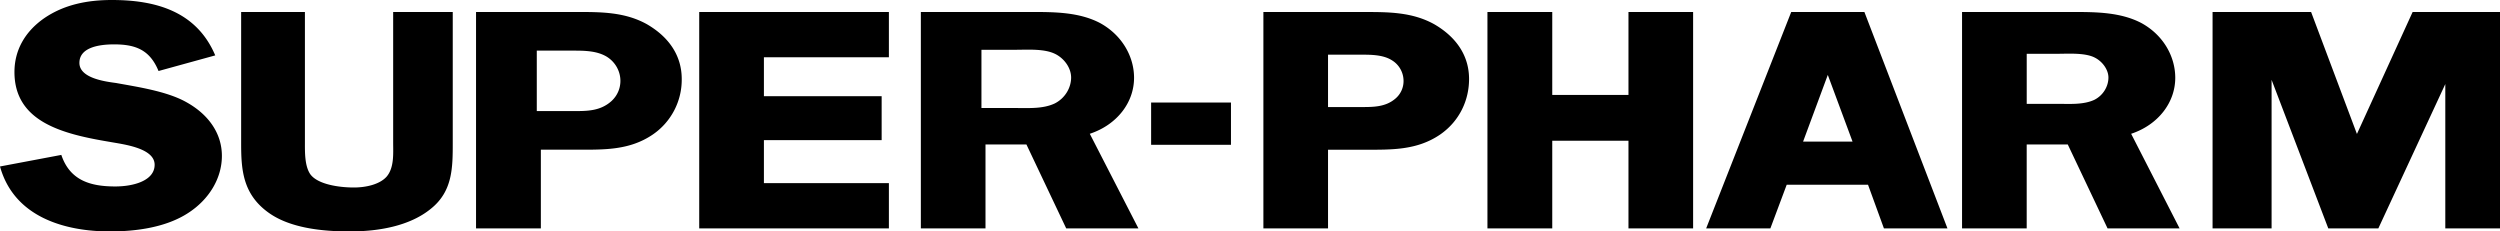<svg id="SUPERPHARM" width="500" height="46.287" viewBox="0 0 500 46.287" version="1.1" xml:space="preserve" xmlns:xlink="http://www.w3.org/1999/xlink" xmlns="http://www.w3.org/2000/svg" xmlns:svg="http://www.w3.org/2000/svg">
	<path id="SUPERPHARM" style="fill:#000000;stroke:#000000;stroke-width:0" d="M 230.224,28.957 H 246.194 V 20.507 H 230.224 Z M 454.318,15.965 V 45.677 H 442.513 V 2.402 h 19.708 L 471.387,26.792 482.524,2.402 H 500 v 43.28 H 489.061 V 16.812 l -13.394,28.869 h -10.009 z m -43.018,-5.205 c 2.198,0 5.665,-0.261 7.636,0.751 1.622,0.813 2.75,2.489 2.75,3.995 0,1.704 -0.983,3.53 -2.808,4.455 -2.169,1.017 -4.944,0.809 -7.263,0.809 h -6.271 v -10.009 z m 10.212,34.917 h 14.406 l -9.689,-18.919 c 5.467,-1.821 8.823,-6.305 8.823,-11.195 0,-4.31 -2.431,-8.595 -6.799,-10.968 -4.106,-2.14 -8.939,-2.198 -13.539,-2.198 H 392.41 V 45.677 h 12.929 V 28.898 h 8.217 z M 358.243,2.402 h 14.638 l 16.609,43.275 h -12.706 l -3.181,-8.735 h -16.26 l -3.269,8.735 h -12.842 z m 7.317,12.58 -4.944,13.34 h 9.893 z M 325.694,2.402 h 12.929 V 45.677 H 325.694 V 28.148 H 310.451 V 45.677 H 297.488 V 2.402 h 12.963 V 18.982 h 15.243 z m -52.679,27.538 h -7.409 V 45.677 H 252.678 V 2.402 h 19.96 c 4.92,0 9.781,-0.029 14.236,2.46 4.479,2.605 6.939,6.368 6.939,10.939 0,4.135 -1.821,8.358 -5.786,11.108 -4.629,3.152 -9.66,3.036 -15.011,3.036 z m -7.409,-19.006 v 10.474 h 6.426 c 2.542,0 5.089,0.058 7.142,-1.767 a 4.581,4.581 0 0 0 1.535,-3.472 4.842,4.842 0 0 0 -2.315,-4.106 c -1.821,-1.162 -4.339,-1.128 -6.45,-1.128 z M 211.044,10.789 c 1.855,0.925 3.181,2.838 3.181,4.716 0,1.995 -1.157,4.106 -3.269,5.181 -2.315,1.094 -5.089,0.92 -7.607,0.92 h -7.06 V 9.956 h 6.769 c 2.373,0 5.816,-0.261 7.99,0.838 z m 2.198,34.888 h 14.44 L 217.959,26.758 c 5.496,-1.821 8.852,-6.305 8.852,-11.195 0,-4.31 -2.46,-8.595 -6.828,-10.968 -4.106,-2.14 -8.91,-2.198 -13.51,-2.198 H 184.17 V 45.677 h 12.929 V 28.898 h 8.188 z M 177.778,2.402 v 9.055 h -24.996 v 7.781 h 23.548 v 8.794 h -23.548 v 8.59 h 24.996 v 9.055 h -37.934 V 2.402 Z m -70.421,7.723 h 7.147 c 2.286,0 4.862,0 6.886,1.24 1.792,1.133 2.692,3.012 2.692,4.804 0,1.477 -0.581,2.954 -1.826,4.082 -2.256,1.995 -4.891,1.966 -7.665,1.966 h -7.234 z m 8.217,19.814 c 5.326,0 10.362,0.116 14.987,-3.036 a 13.273,13.273 0 0 0 5.786,-11.108 c 0,-4.571 -2.46,-8.333 -6.944,-10.939 C 124.949,2.368 120.117,2.397 115.168,2.397 H 95.208 V 45.677 H 108.171 V 29.94 Z M 78.633,2.402 h 11.917 v 26.09 c 0,5.007 0,9.752 -4.368,13.253 -4.281,3.501 -10.532,4.542 -16.26,4.542 -5.467,0 -11.863,-0.668 -16.139,-3.704 -5.356,-3.791 -5.554,-8.881 -5.554,-14.091 V 2.402 h 12.754 v 26.1 c 0,1.908 -0.058,4.682 1.07,6.334 1.477,2.053 5.762,2.663 8.711,2.663 2.431,0 5.147,-0.61 6.537,-2.145 1.564,-1.792 1.332,-4.658 1.332,-6.857 V 2.402 M 22.361,0 c 8.566,0 16.899,2.14 20.686,11.079 L 31.707,14.202 C 29.973,9.98 27.136,8.876 22.826,8.876 c -3.472,0 -6.944,0.784 -6.944,3.704 0,3.07 5.205,3.733 7.321,4.019 4.31,0.784 10.154,1.651 13.999,3.796 4.426,2.426 7.176,6.217 7.176,10.789 0,4.484 -2.576,8.735 -6.769,11.428 -4.368,2.838 -10.27,3.675 -15.621,3.675 C 13.103,46.287 2.838,43.508 0,33.295 L 12.265,30.981 c 1.738,5.181 5.932,6.309 10.793,6.309 3.67,0 7.869,-1.162 7.869,-4.339 0,-3.414 -6.484,-4.111 -8.939,-4.571 C 12.643,26.816 2.891,24.444 2.891,14.406 c 0,-4.281 2.029,-8.014 5.908,-10.735 C 12.788,0.925 17.447,0 22.361,0" />
</svg>
